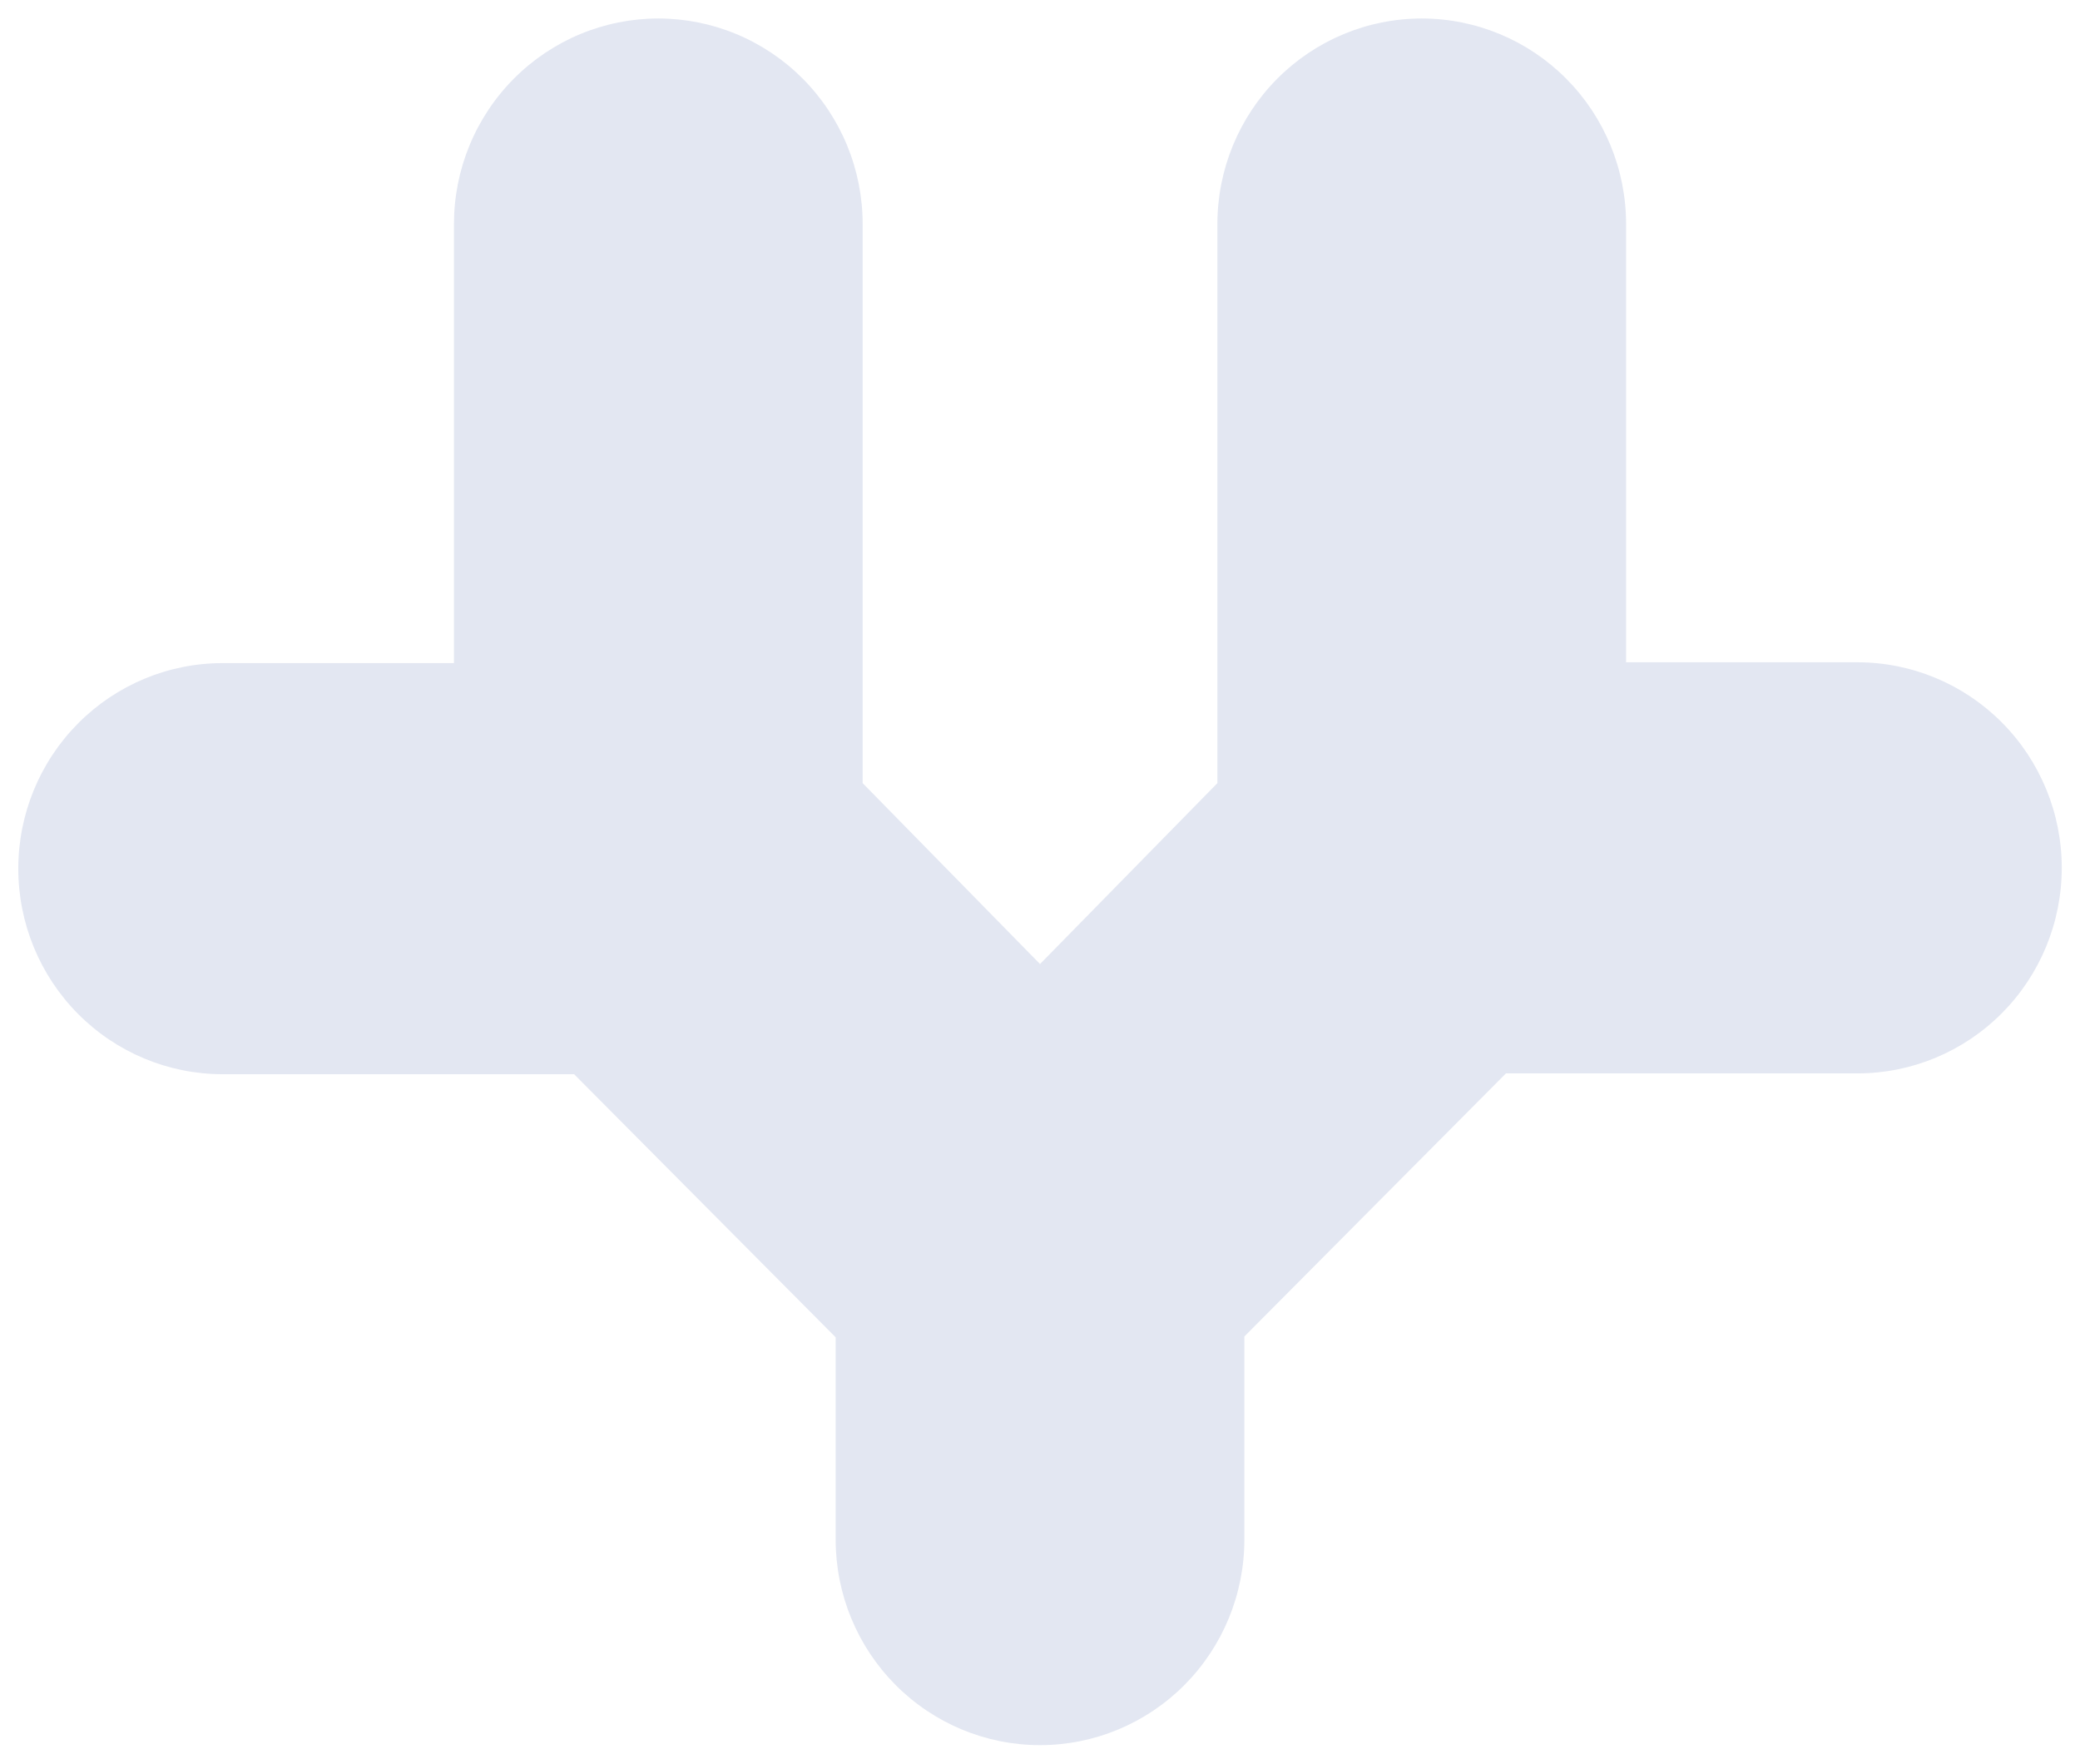 <svg width="92" height="78" viewBox="0 0 92 78" fill="none" xmlns="http://www.w3.org/2000/svg">
<path d="M46.001 77.182C43.604 77.182 41.305 76.224 39.61 74.519C37.915 72.814 36.962 70.502 36.962 68.091V59.145L25.393 47.509H9.847C7.45 47.509 5.151 46.551 3.456 44.846C1.761 43.142 0.809 40.829 0.809 38.418C0.809 36.007 1.761 33.695 3.456 31.99C5.151 30.285 7.45 29.327 9.847 29.327H20.079V9.909C20.079 8.715 20.312 7.533 20.767 6.43C21.221 5.327 21.887 4.325 22.726 3.481C23.565 2.637 24.562 1.967 25.658 1.51C26.755 1.053 27.93 0.818 29.117 0.818C30.304 0.818 31.479 1.053 32.576 1.51C33.672 1.967 34.669 2.637 35.508 3.481C36.347 4.325 37.013 5.327 37.468 6.43C37.922 7.533 38.156 8.715 38.156 9.909V34.636L46.001 42.636L53.846 34.636V9.909C53.846 7.498 54.798 5.186 56.494 3.481C58.189 1.776 60.488 0.818 62.885 0.818C65.282 0.818 67.581 1.776 69.276 3.481C70.971 5.186 71.923 7.498 71.923 9.909V29.291H82.155C84.552 29.291 86.851 30.249 88.546 31.954C90.241 33.658 91.193 35.971 91.193 38.382C91.193 40.793 90.241 43.105 88.546 44.81C86.851 46.515 84.552 47.473 82.155 47.473H66.609L55.039 59.109V68.091C55.039 70.502 54.087 72.814 52.392 74.519C50.697 76.224 48.398 77.182 46.001 77.182Z" fill="#E3E7F2"/>
</svg>
